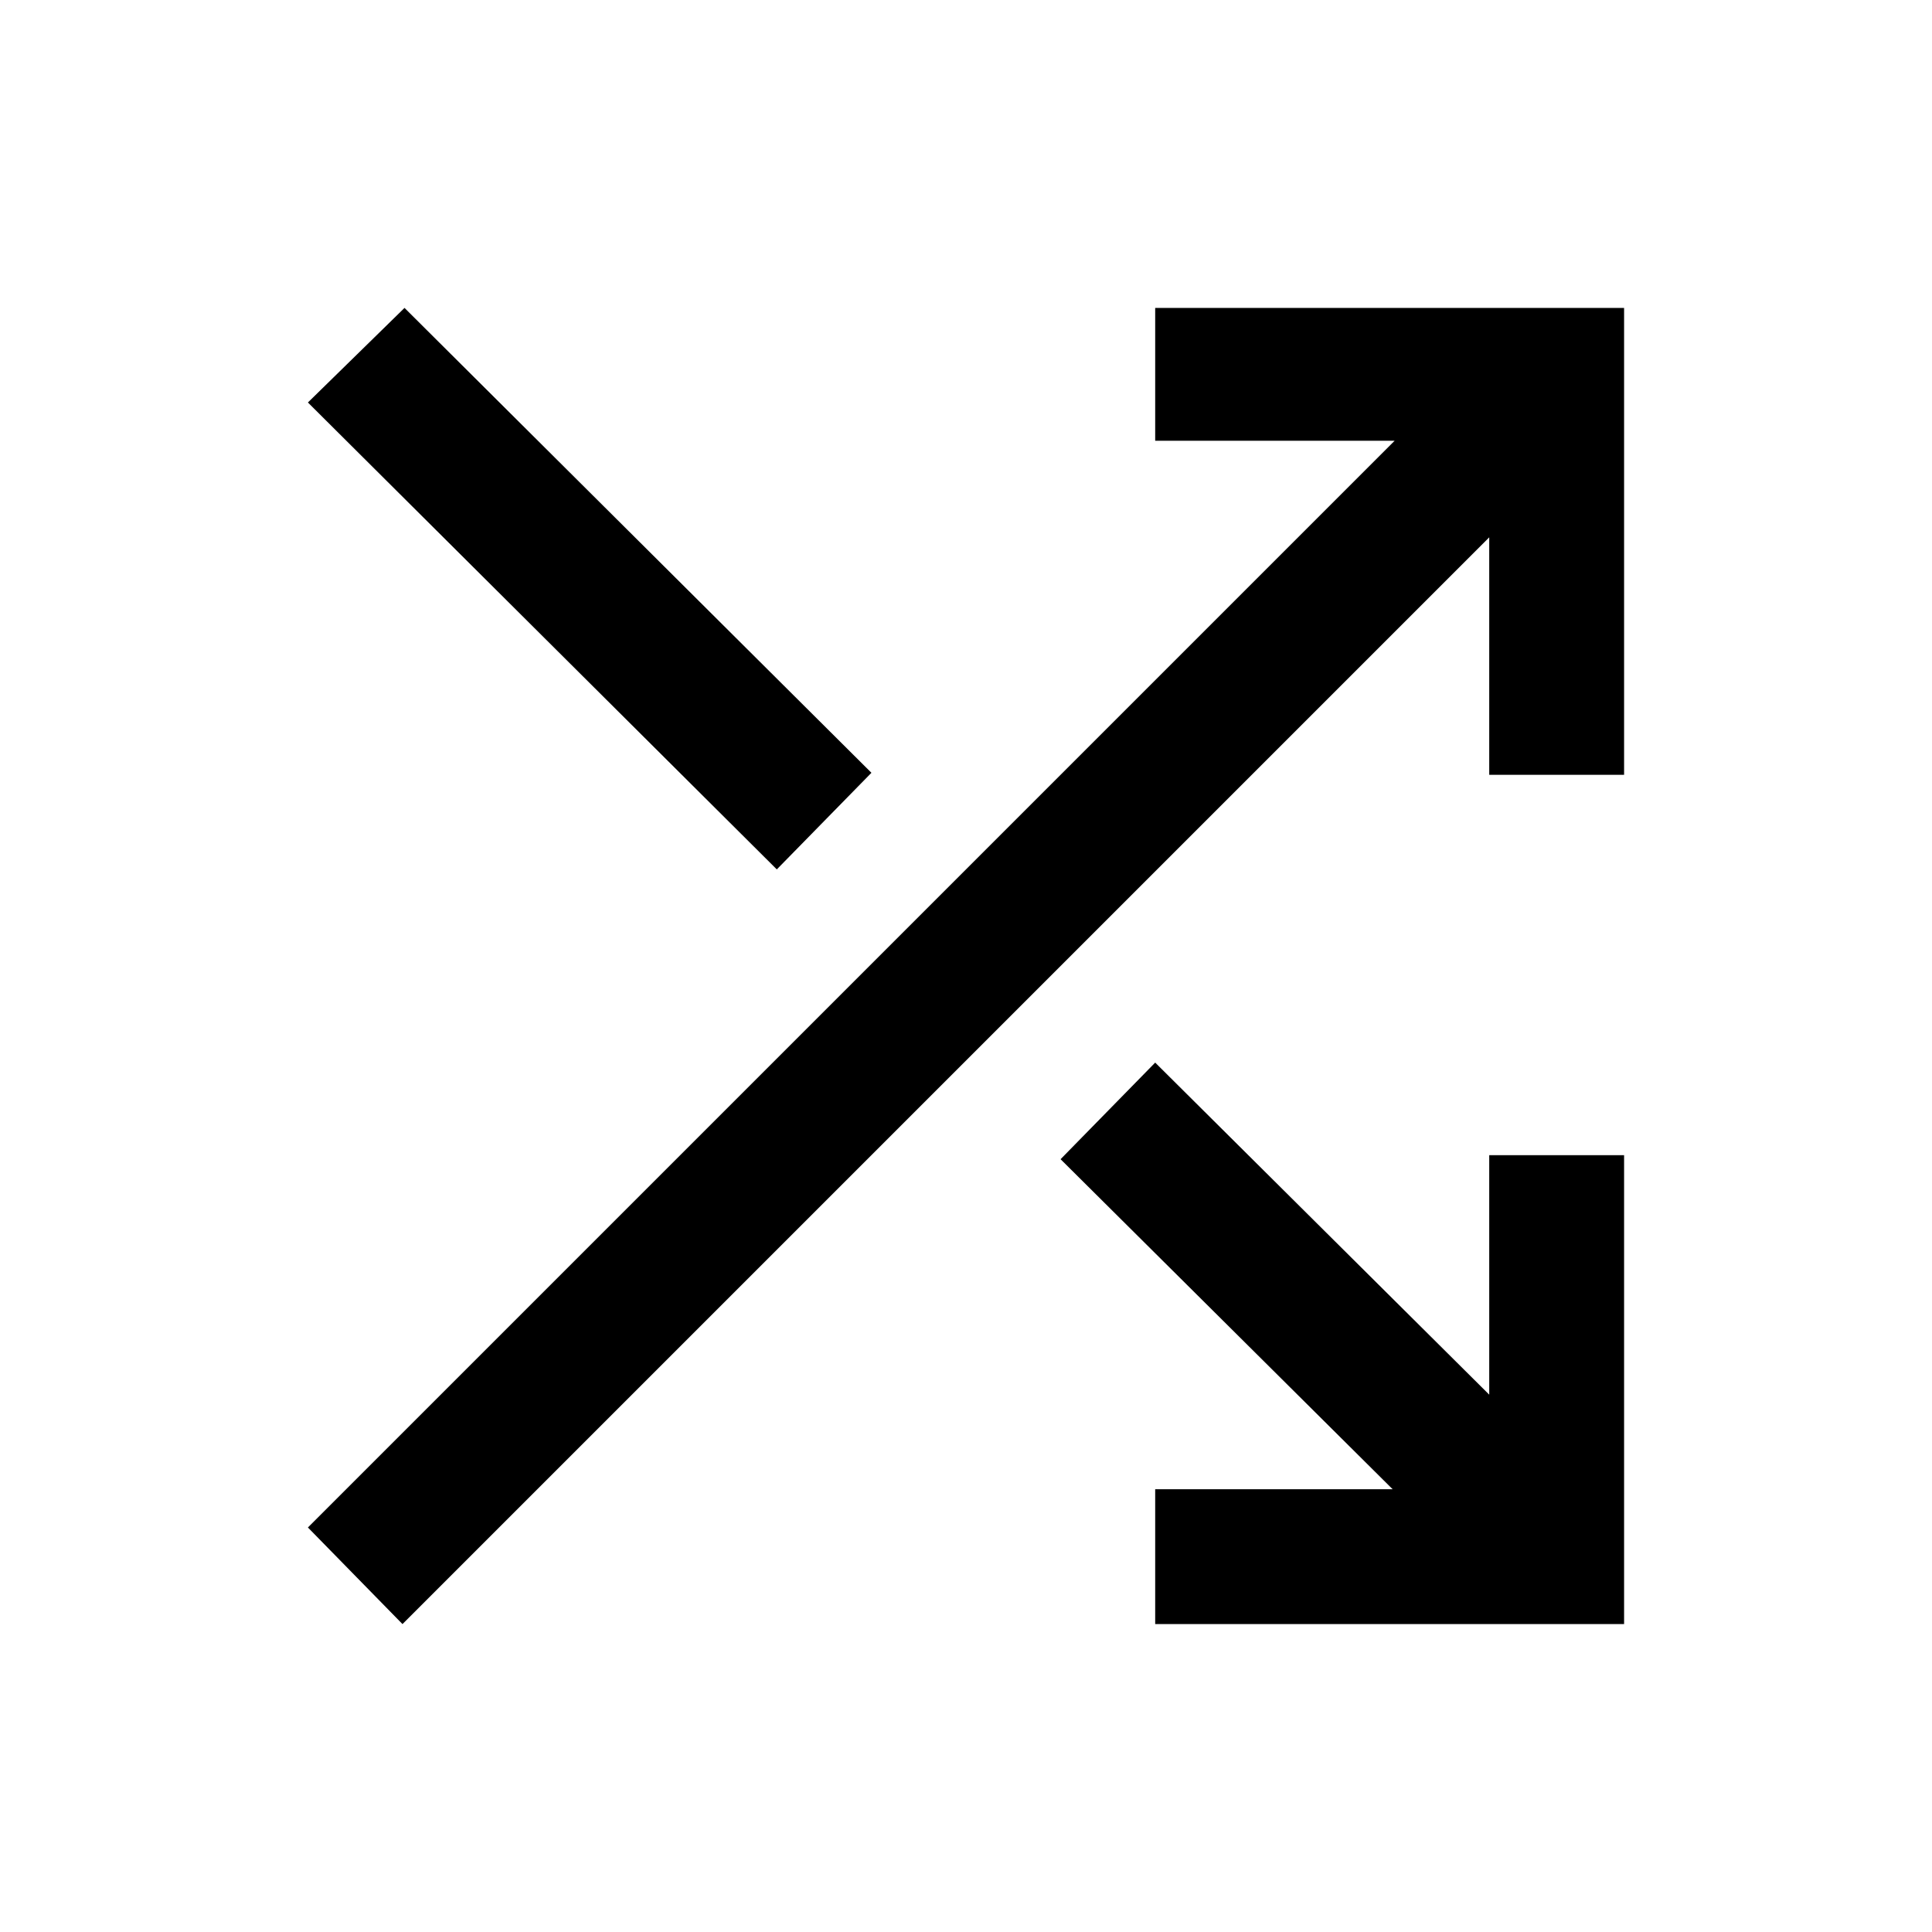 <svg xmlns="http://www.w3.org/2000/svg" height="40" width="40"><path d="M23.917 33.625v-2.792h4.916L21.958 24l1.959-2 6.916 6.875v-4.958h2.792v9.708Zm-15.584 0-1.958-2 22.5-22.5h-4.958v-2.75h9.708v9.667h-2.792v-4.917ZM16.083 18 6.375 8.333l2-1.958L18.042 16Z"/></svg>
